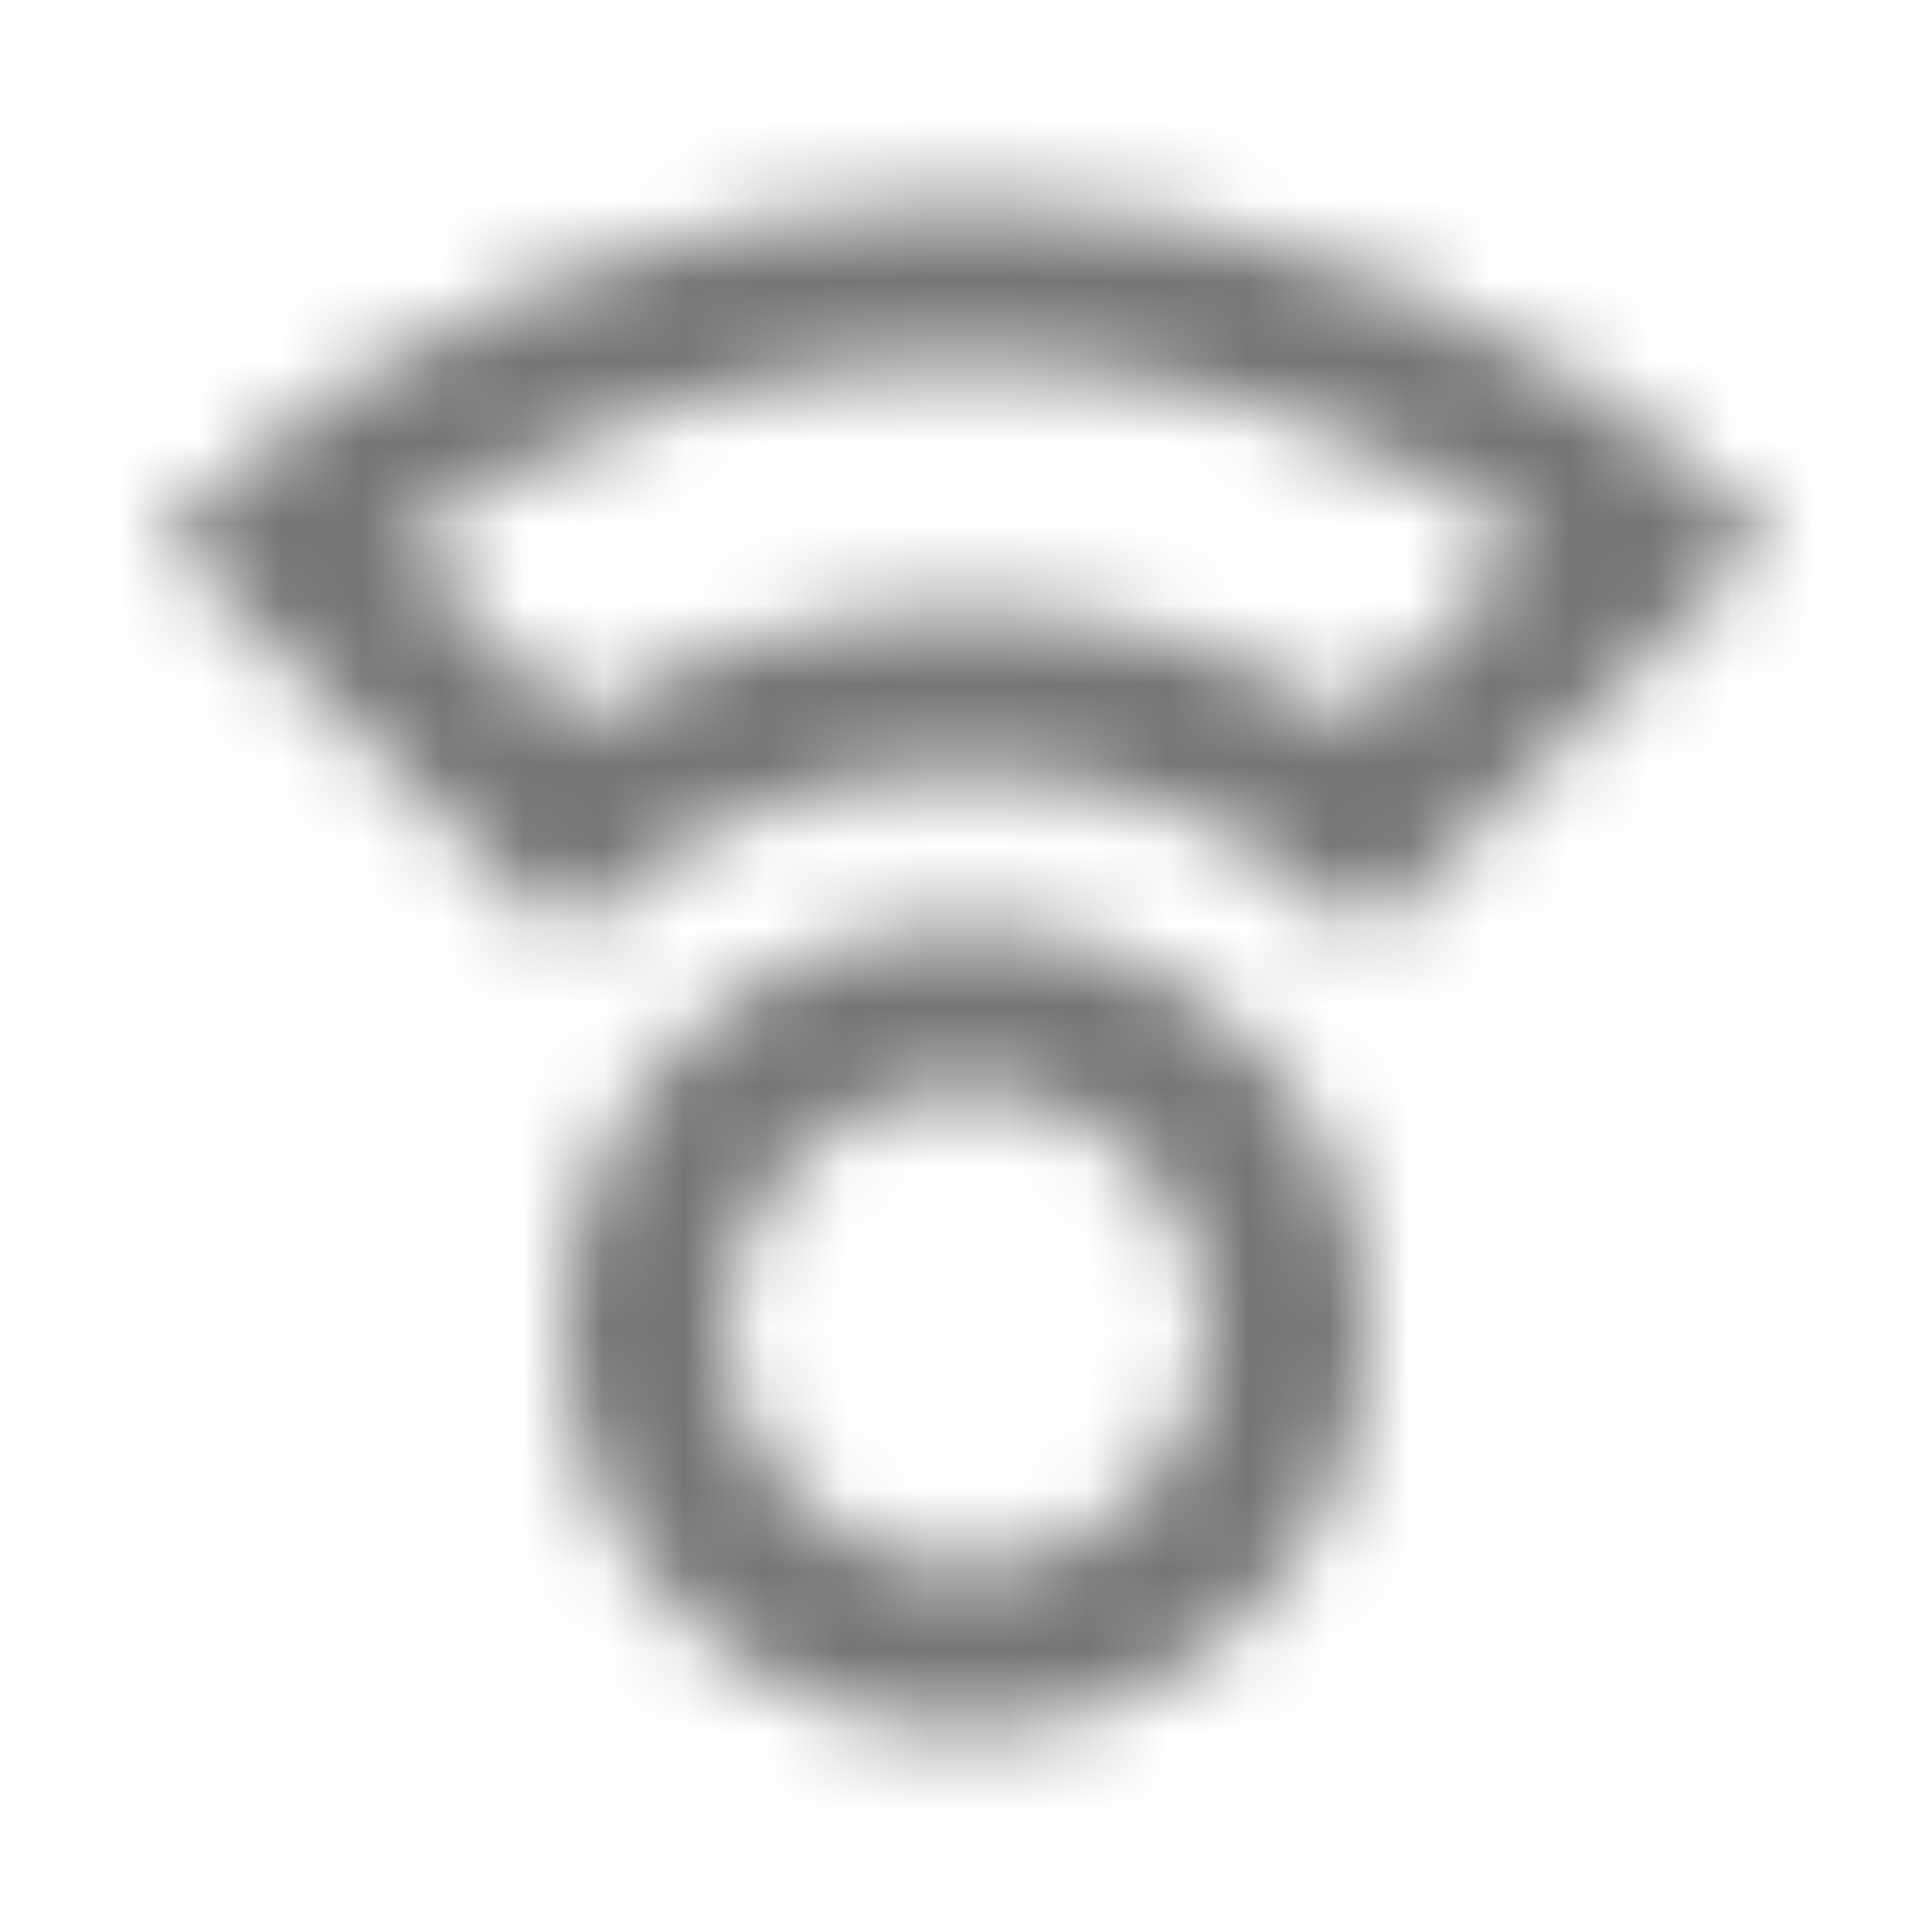 <?xml version="1.0" encoding="UTF-8"?>
<svg width="24px" height="24px" viewBox="0 0 24 24" version="1.1" xmlns="http://www.w3.org/2000/svg" xmlns:xlink="http://www.w3.org/1999/xlink">
    <!-- Generator: Sketch 50 (54983) - http://www.bohemiancoding.com/sketch -->
    <title>icon/maps/compass_calibration_24px_outlined</title>
    <desc>Created with Sketch.</desc>
    <defs>
        <path d="M12,11.5 C9.24,11.5 7,13.74 7,16.5 C7,19.26 9.24,21.5 12,21.5 C14.76,21.5 17,19.26 17,16.5 C17,13.74 14.76,11.5 12,11.5 Z M12,19.5 C10.35,19.5 9,18.15 9,16.5 C9,14.85 10.35,13.5 12,13.5 C13.65,13.5 15,14.85 15,16.5 C15,18.15 13.65,19.5 12,19.5 Z M12,2.5 C8.1,2.5 4.56,4.09 2,6.65 L7,11.65 C8.28,10.37 10.05,9.57 12,9.57 C13.95,9.57 15.72,10.36 17,11.64 L22,6.64 C19.44,4.09 15.9,2.5 12,2.5 Z M16.84,8.97 C15.4,8.06 13.74,7.57 12,7.57 C10.26,7.57 8.59,8.06 7.15,8.98 L4.94,6.76 C6.99,5.29 9.44,4.5 12,4.5 C14.56,4.5 17,5.29 19.05,6.76 L16.84,8.97 Z" id="path-1"></path>
    </defs>
    <g id="icon/maps/compass_calibration_24px" stroke="none" stroke-width="1" fill="none" fill-rule="evenodd">
        <mask id="mask-2" fill="white">
            <use xlink:href="#path-1"></use>
        </mask>
        <g fill-rule="nonzero"></g>
        <g id="✱-/-Color-/-Icons-/-Black-/-Inactive" mask="url(#mask-2)" fill="#000000" fill-opacity="0.54">
            <rect id="Rectangle" x="0" y="0" width="24" height="24"></rect>
        </g>
    </g>
</svg>